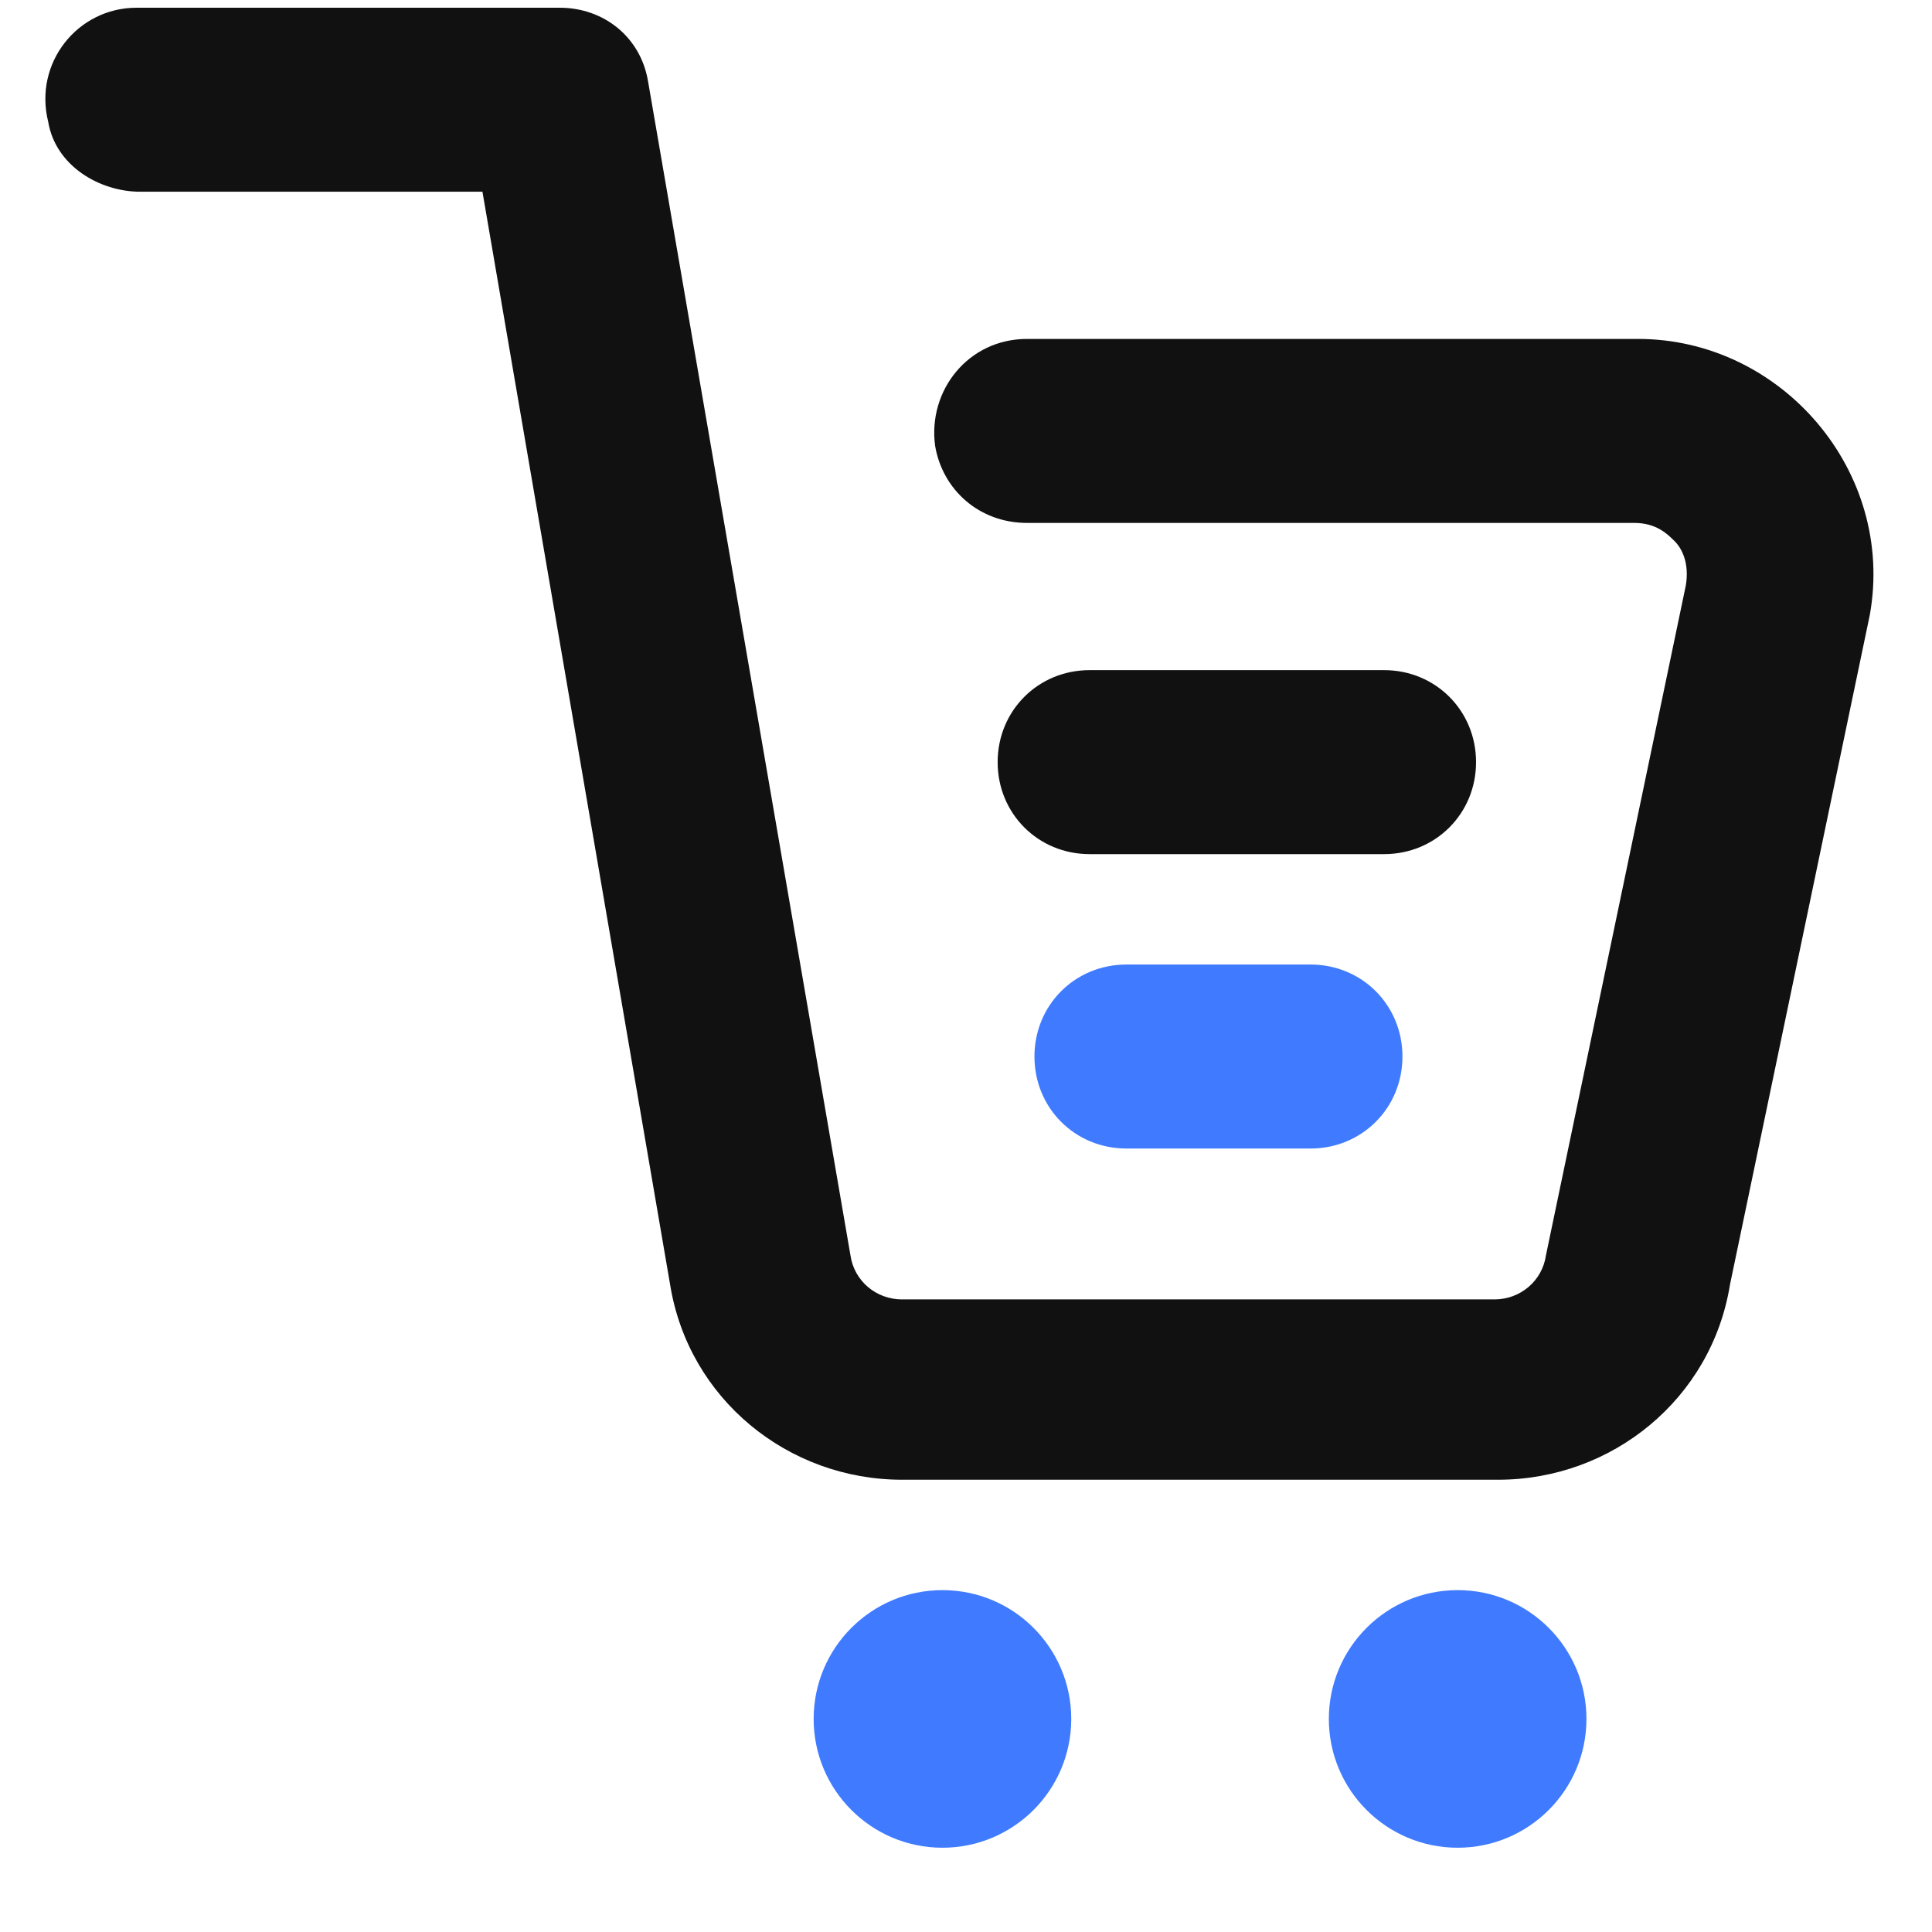 <svg width="21" height="21" viewBox="0 0 21 21" fill="none" xmlns="http://www.w3.org/2000/svg">
<path d="M17.804 3.684H11.164C10.524 3.684 10.084 4.244 10.164 4.844C10.244 5.324 10.644 5.684 11.164 5.684H17.764C18.004 5.684 18.124 5.804 18.204 5.884C18.284 5.964 18.364 6.124 18.324 6.364L16.804 13.644C16.764 13.924 16.524 14.124 16.244 14.124H9.804C9.524 14.124 9.284 13.924 9.244 13.644L7.044 0.884C6.964 0.404 6.564 0.084 6.084 0.084H1.484C0.844 0.084 0.364 0.684 0.524 1.324C0.604 1.804 1.084 2.084 1.524 2.084H5.244L7.284 13.964C7.484 15.204 8.564 16.084 9.804 16.084H16.284C17.524 16.084 18.604 15.204 18.804 13.964L20.324 6.684C20.604 5.124 19.364 3.684 17.804 3.684Z" fill="#111111"/>
<path d="M15.044 9.284C15.604 9.284 16.044 8.844 16.044 8.284C16.044 7.724 15.604 7.284 15.044 7.284H11.844C11.284 7.284 10.844 7.724 10.844 8.284C10.844 8.844 11.284 9.284 11.844 9.284H15.044Z" fill="#111111"/>
<circle cx="10.244" cy="18.684" r="1.4" fill="#407BFF"/>
<circle cx="15.844" cy="18.684" r="1.4" fill="#407BFF"/>
<path d="M15.244 11.484C15.244 10.924 14.804 10.484 14.244 10.484H12.244C11.684 10.484 11.244 10.924 11.244 11.484C11.244 12.044 11.684 12.484 12.244 12.484H14.244C14.804 12.484 15.244 12.044 15.244 11.484Z" fill="#407BFF"/>
</svg>
